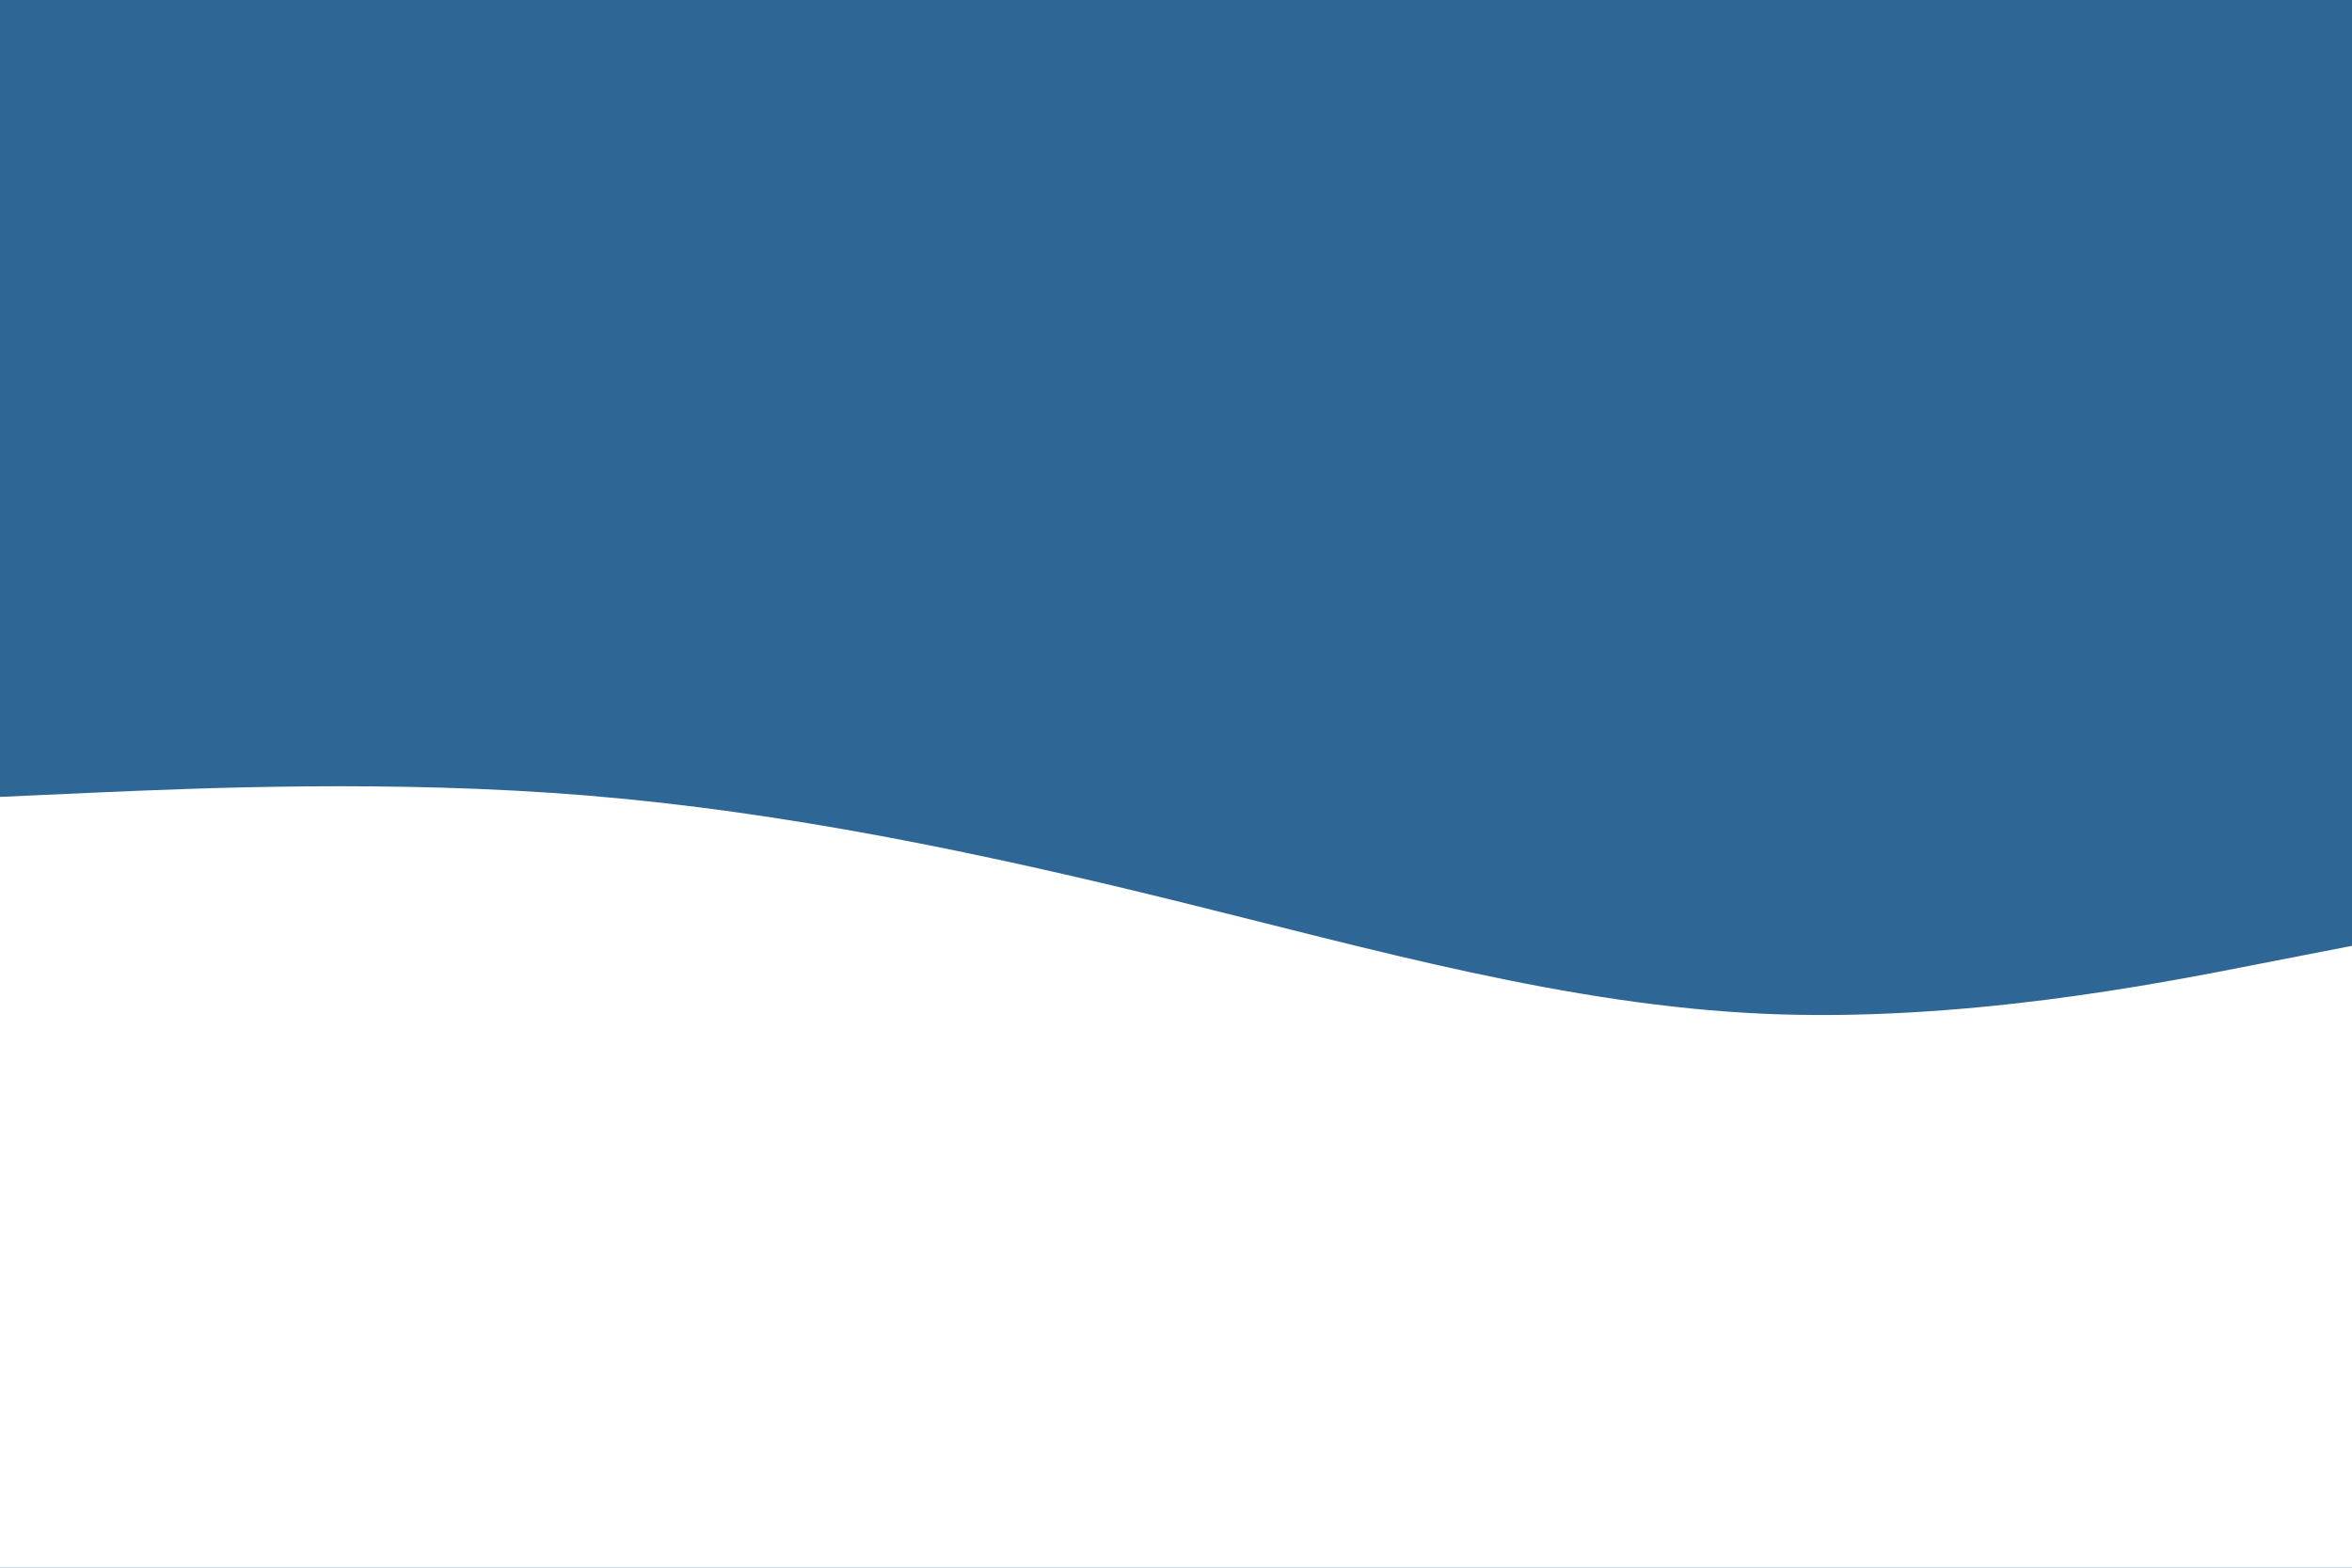 <svg id="visual" viewBox="0 0 900 600" width="900" height="600" xmlns="http://www.w3.org/2000/svg" xmlns:xlink="http://www.w3.org/1999/xlink" version="1.1"><rect x="0" y="0" width="900" height="600" fill="#2E6695"></rect><path d="M0 305L37.5 303.3C75 301.7 150 298.3 225 304.5C300 310.7 375 326.3 450 344.8C525 363.3 600 384.7 675 388C750 391.3 825 376.7 862.5 369.3L900 362L900 601L862.5 601C825 601 750 601 675 601C600 601 525 601 450 601C375 601 300 601 225 601C150 601 75 601 37.5 601L0 601Z" fill="#fff" stroke-linecap="round" stroke-linejoin="miter"></path></svg>
